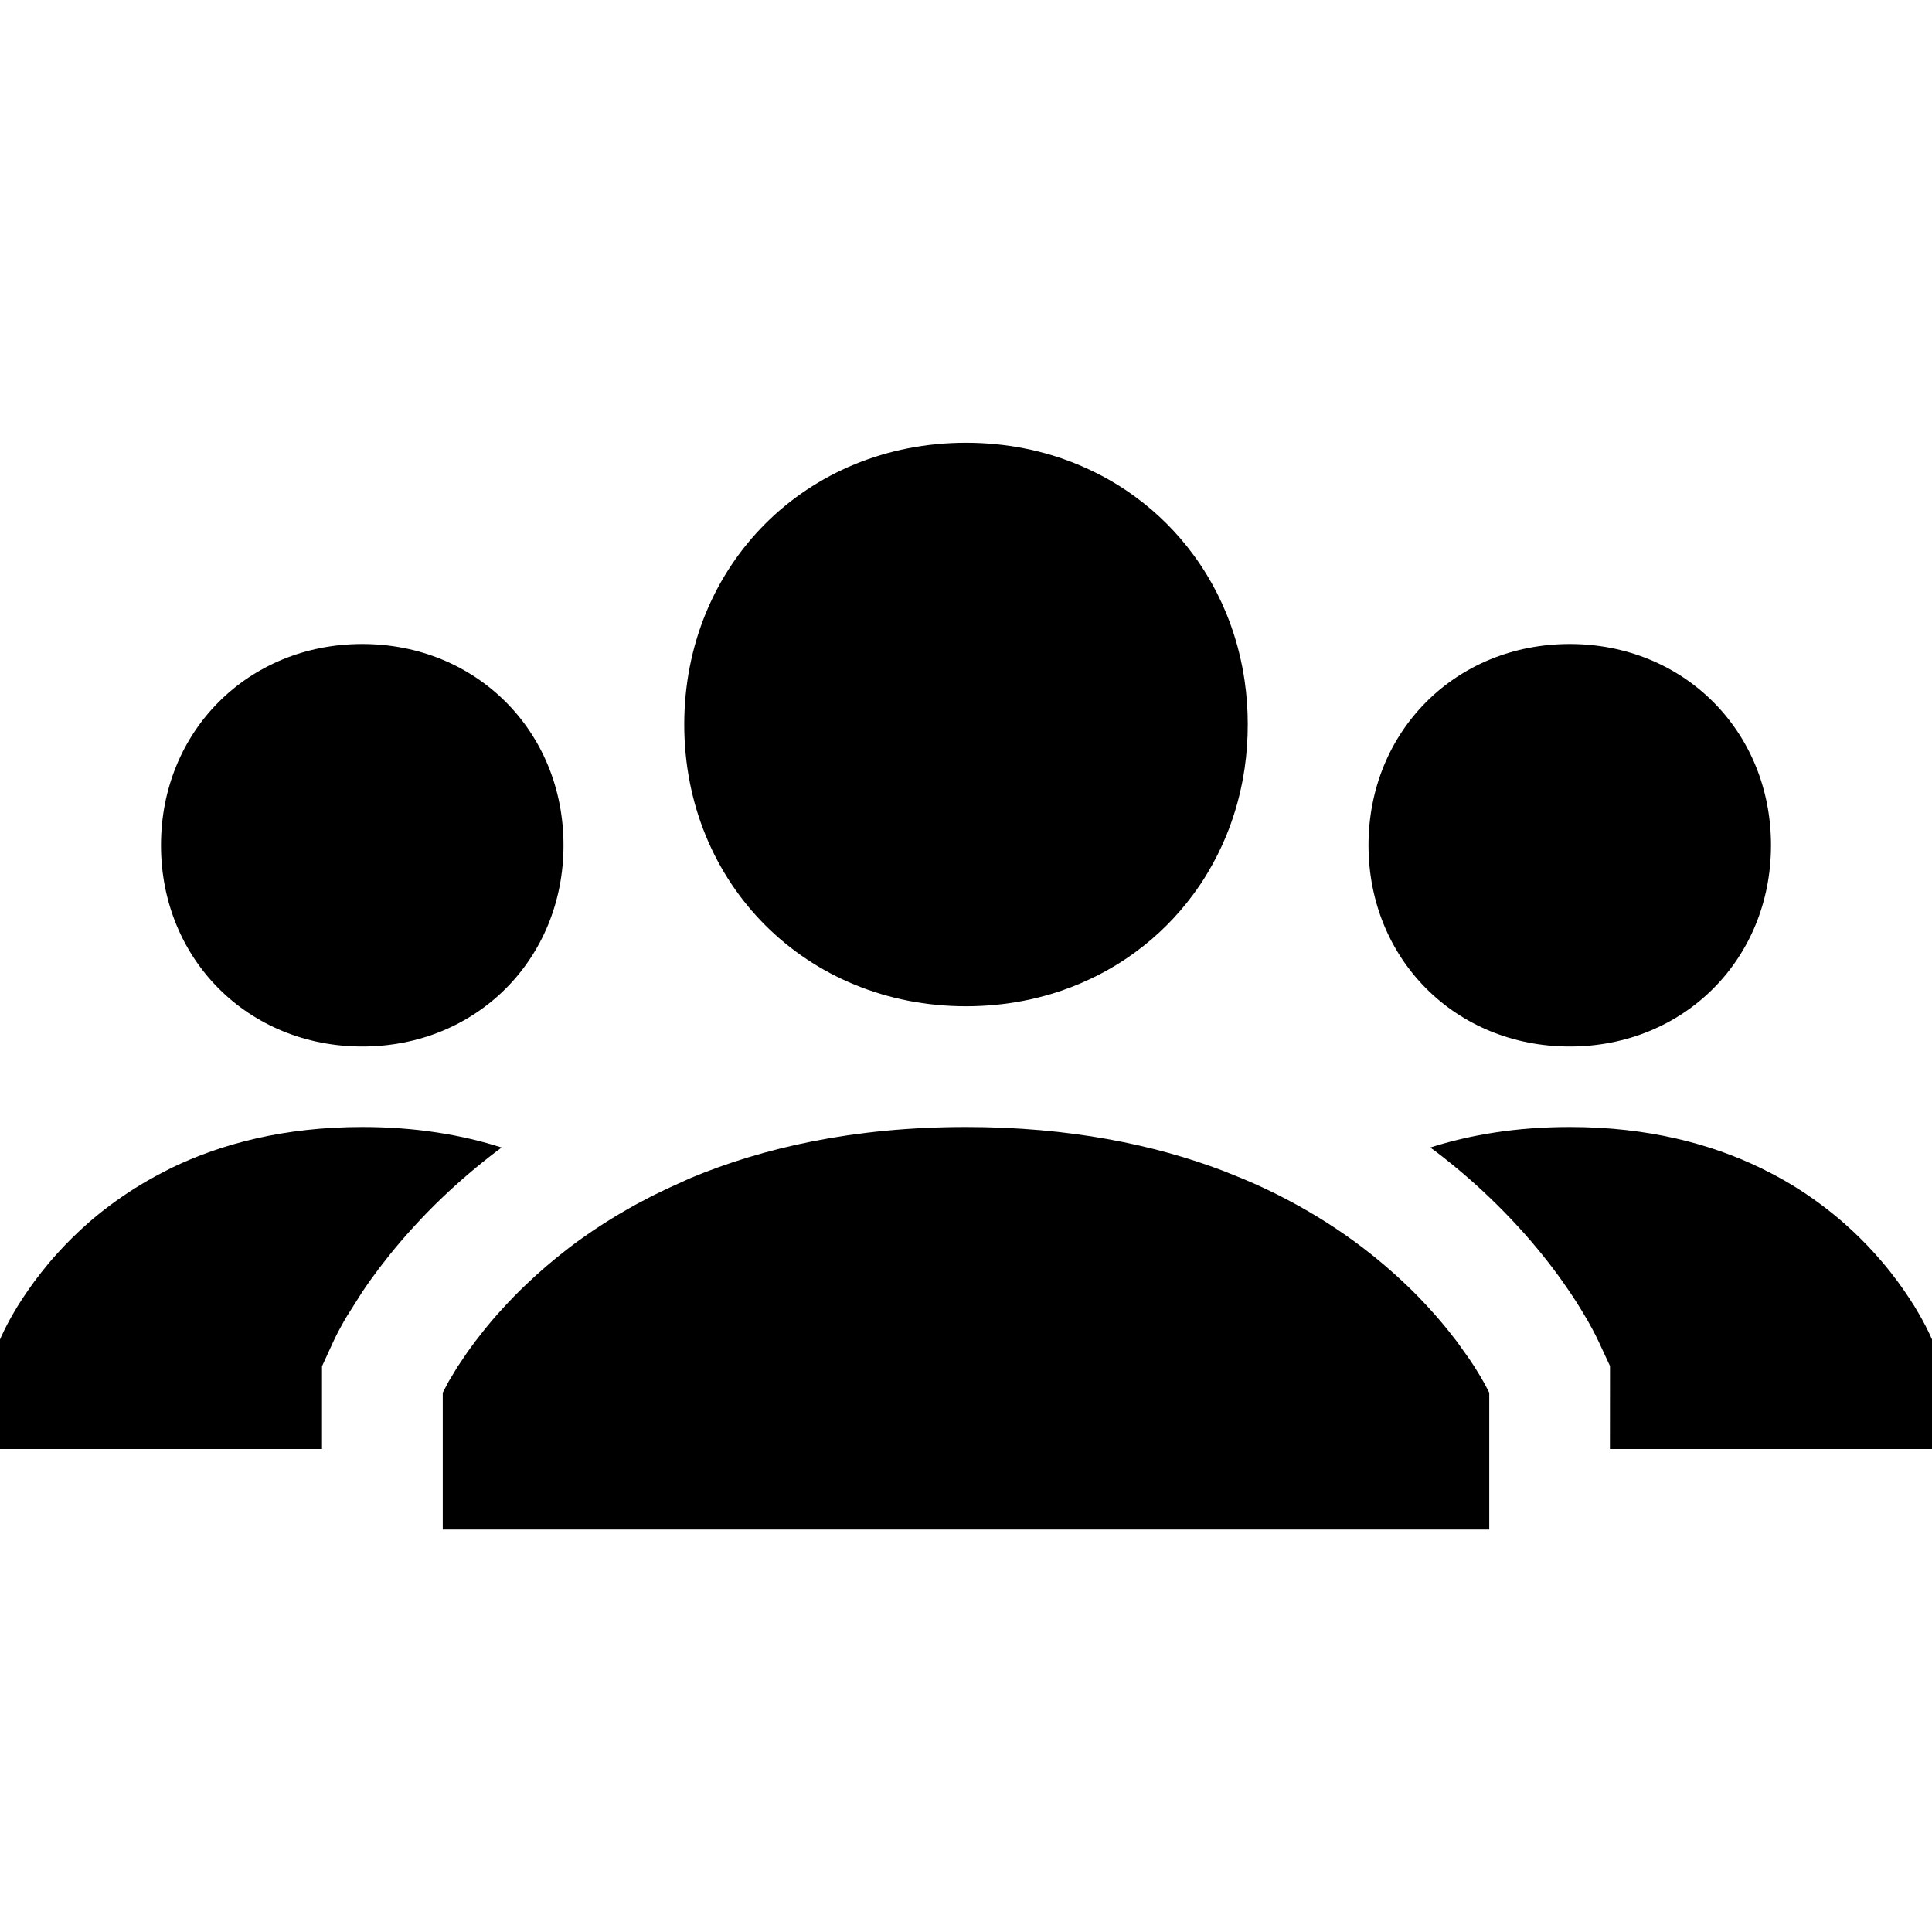 <?xml version="1.0" encoding="UTF-8"?>
<svg width="24px" height="24px" viewBox="0 0 24 24" version="1.1" xmlns="http://www.w3.org/2000/svg" xmlns:xlink="http://www.w3.org/1999/xlink">
    <title>icon/material/account-group-variant</title>
    <g id="icon/material/account-group-variant" stroke="none" stroke-width="1" fill="none" fill-rule="evenodd">
        <rect id="ViewBox" fill-rule="nonzero" x="0" y="0" width="24" height="24"></rect>
        <path d="M12,14 C13.284,14 14.339,14.219 15.196,14.545 L15.442,14.644 C15.635,14.725 15.817,14.811 15.989,14.902 C16.343,15.088 16.653,15.29 16.923,15.495 C17.126,15.65 17.306,15.805 17.466,15.958 C17.572,16.059 17.669,16.159 17.757,16.256 C17.845,16.352 17.925,16.446 17.996,16.535 L18.097,16.664 L18.256,16.887 L18.318,16.981 C18.371,17.065 18.413,17.136 18.442,17.189 L18.5,17.3 L18.5,19 L5.5,19 L5.5,17.3 L5.575,17.158 L5.682,16.981 L5.815,16.784 C5.87,16.707 5.933,16.623 6.004,16.535 C6.075,16.446 6.154,16.352 6.243,16.256 C6.331,16.159 6.428,16.059 6.534,15.958 C6.694,15.805 6.874,15.65 7.076,15.495 C7.321,15.309 7.601,15.126 7.914,14.955 L8.106,14.854 L8.292,14.764 L8.574,14.636 C9.471,14.261 10.598,14 12,14 Z M19.5,14 C20.47,14 21.251,14.209 21.871,14.509 C21.875,14.511 21.879,14.513 21.883,14.515 C22.016,14.58 22.143,14.649 22.262,14.721 C22.507,14.87 22.721,15.032 22.909,15.196 C23.049,15.32 23.174,15.444 23.284,15.566 C23.357,15.647 23.425,15.727 23.486,15.805 C23.547,15.882 23.602,15.957 23.651,16.028 C23.7,16.099 23.744,16.166 23.782,16.227 C23.817,16.285 23.847,16.337 23.874,16.385 C23.946,16.516 23.986,16.606 23.997,16.632 L24,16.64 L24,18 L19.999,18 L20,16.969 L19.861,16.67 C19.816,16.573 19.749,16.446 19.656,16.293 L19.582,16.173 C19.525,16.085 19.469,16.002 19.408,15.916 C19.333,15.81 19.252,15.703 19.166,15.596 C19.07,15.477 18.971,15.36 18.865,15.245 C18.75,15.119 18.629,14.995 18.501,14.873 C18.294,14.674 18.07,14.483 17.832,14.302 L17.767,14.255 C18.263,14.097 18.837,14 19.5,14 Z M4.5,14 C5.163,14 5.737,14.097 6.232,14.255 L6.169,14.301 C5.929,14.484 5.706,14.675 5.498,14.873 C5.37,14.995 5.249,15.119 5.135,15.245 C5.028,15.361 4.928,15.479 4.834,15.596 C4.748,15.703 4.667,15.81 4.592,15.915 L4.504,16.043 L4.314,16.343 L4.271,16.416 C4.21,16.524 4.166,16.61 4.137,16.674 L4,16.972 L4,18 L2.39808173e-14,18 L2.39808173e-14,16.64 C2.39808173e-14,16.64 0.016,16.599 0.052,16.527 C0.07,16.49 0.092,16.447 0.12,16.396 C0.122,16.393 0.124,16.388 0.126,16.385 C0.153,16.337 0.183,16.285 0.218,16.227 C0.256,16.166 0.3,16.099 0.349,16.028 C0.398,15.957 0.453,15.882 0.514,15.805 C0.575,15.727 0.642,15.647 0.716,15.566 C0.826,15.444 0.951,15.32 1.091,15.196 C1.261,15.047 1.455,14.901 1.671,14.764 C1.715,14.737 1.759,14.71 1.804,14.683 C1.888,14.634 1.975,14.587 2.066,14.541 C2.087,14.531 2.107,14.519 2.128,14.509 C2.749,14.209 3.53,14 4.5,14 Z M19.5,8 C20.917,8 22,9.083 22,10.5 C22,11.917 20.917,13 19.5,13 C18.083,13 17,11.917 17,10.5 C17,9.083 18.083,8 19.5,8 Z M4.5,8 C5.917,8 7,9.083 7,10.5 C7,11.917 5.917,13 4.5,13 C3.083,13 2,11.917 2,10.5 C2,9.083 3.083,8 4.5,8 Z M12,5.5 C12.248,5.5 12.489,5.524 12.72,5.569 C12.836,5.592 12.949,5.62 13.06,5.653 C13.226,5.703 13.386,5.764 13.539,5.837 C13.744,5.933 13.937,6.048 14.116,6.181 C14.384,6.379 14.621,6.616 14.819,6.884 C14.886,6.974 14.948,7.067 15.005,7.163 C15.091,7.307 15.167,7.459 15.232,7.616 C15.275,7.722 15.314,7.83 15.347,7.941 C15.364,7.996 15.379,8.052 15.393,8.109 C15.421,8.222 15.444,8.338 15.461,8.455 C15.487,8.632 15.5,8.814 15.5,9 C15.5,9.186 15.487,9.368 15.461,9.545 C15.444,9.662 15.421,9.778 15.393,9.891 C15.379,9.948 15.364,10.004 15.347,10.059 C15.314,10.17 15.275,10.278 15.232,10.384 C15.167,10.541 15.091,10.693 15.005,10.837 C14.948,10.934 14.886,11.026 14.819,11.116 C14.621,11.384 14.384,11.621 14.116,11.819 C13.937,11.952 13.744,12.067 13.539,12.163 C13.386,12.236 13.226,12.297 13.06,12.347 C12.949,12.38 12.836,12.408 12.72,12.431 C12.489,12.476 12.248,12.5 12,12.5 C10.017,12.5 8.5,10.983 8.5,9 C8.5,7.017 10.017,5.5 12,5.5 Z" id="xabber.account-group-variant" fill="#000000" fill-rule="nonzero"></path>
    </g>
</svg>